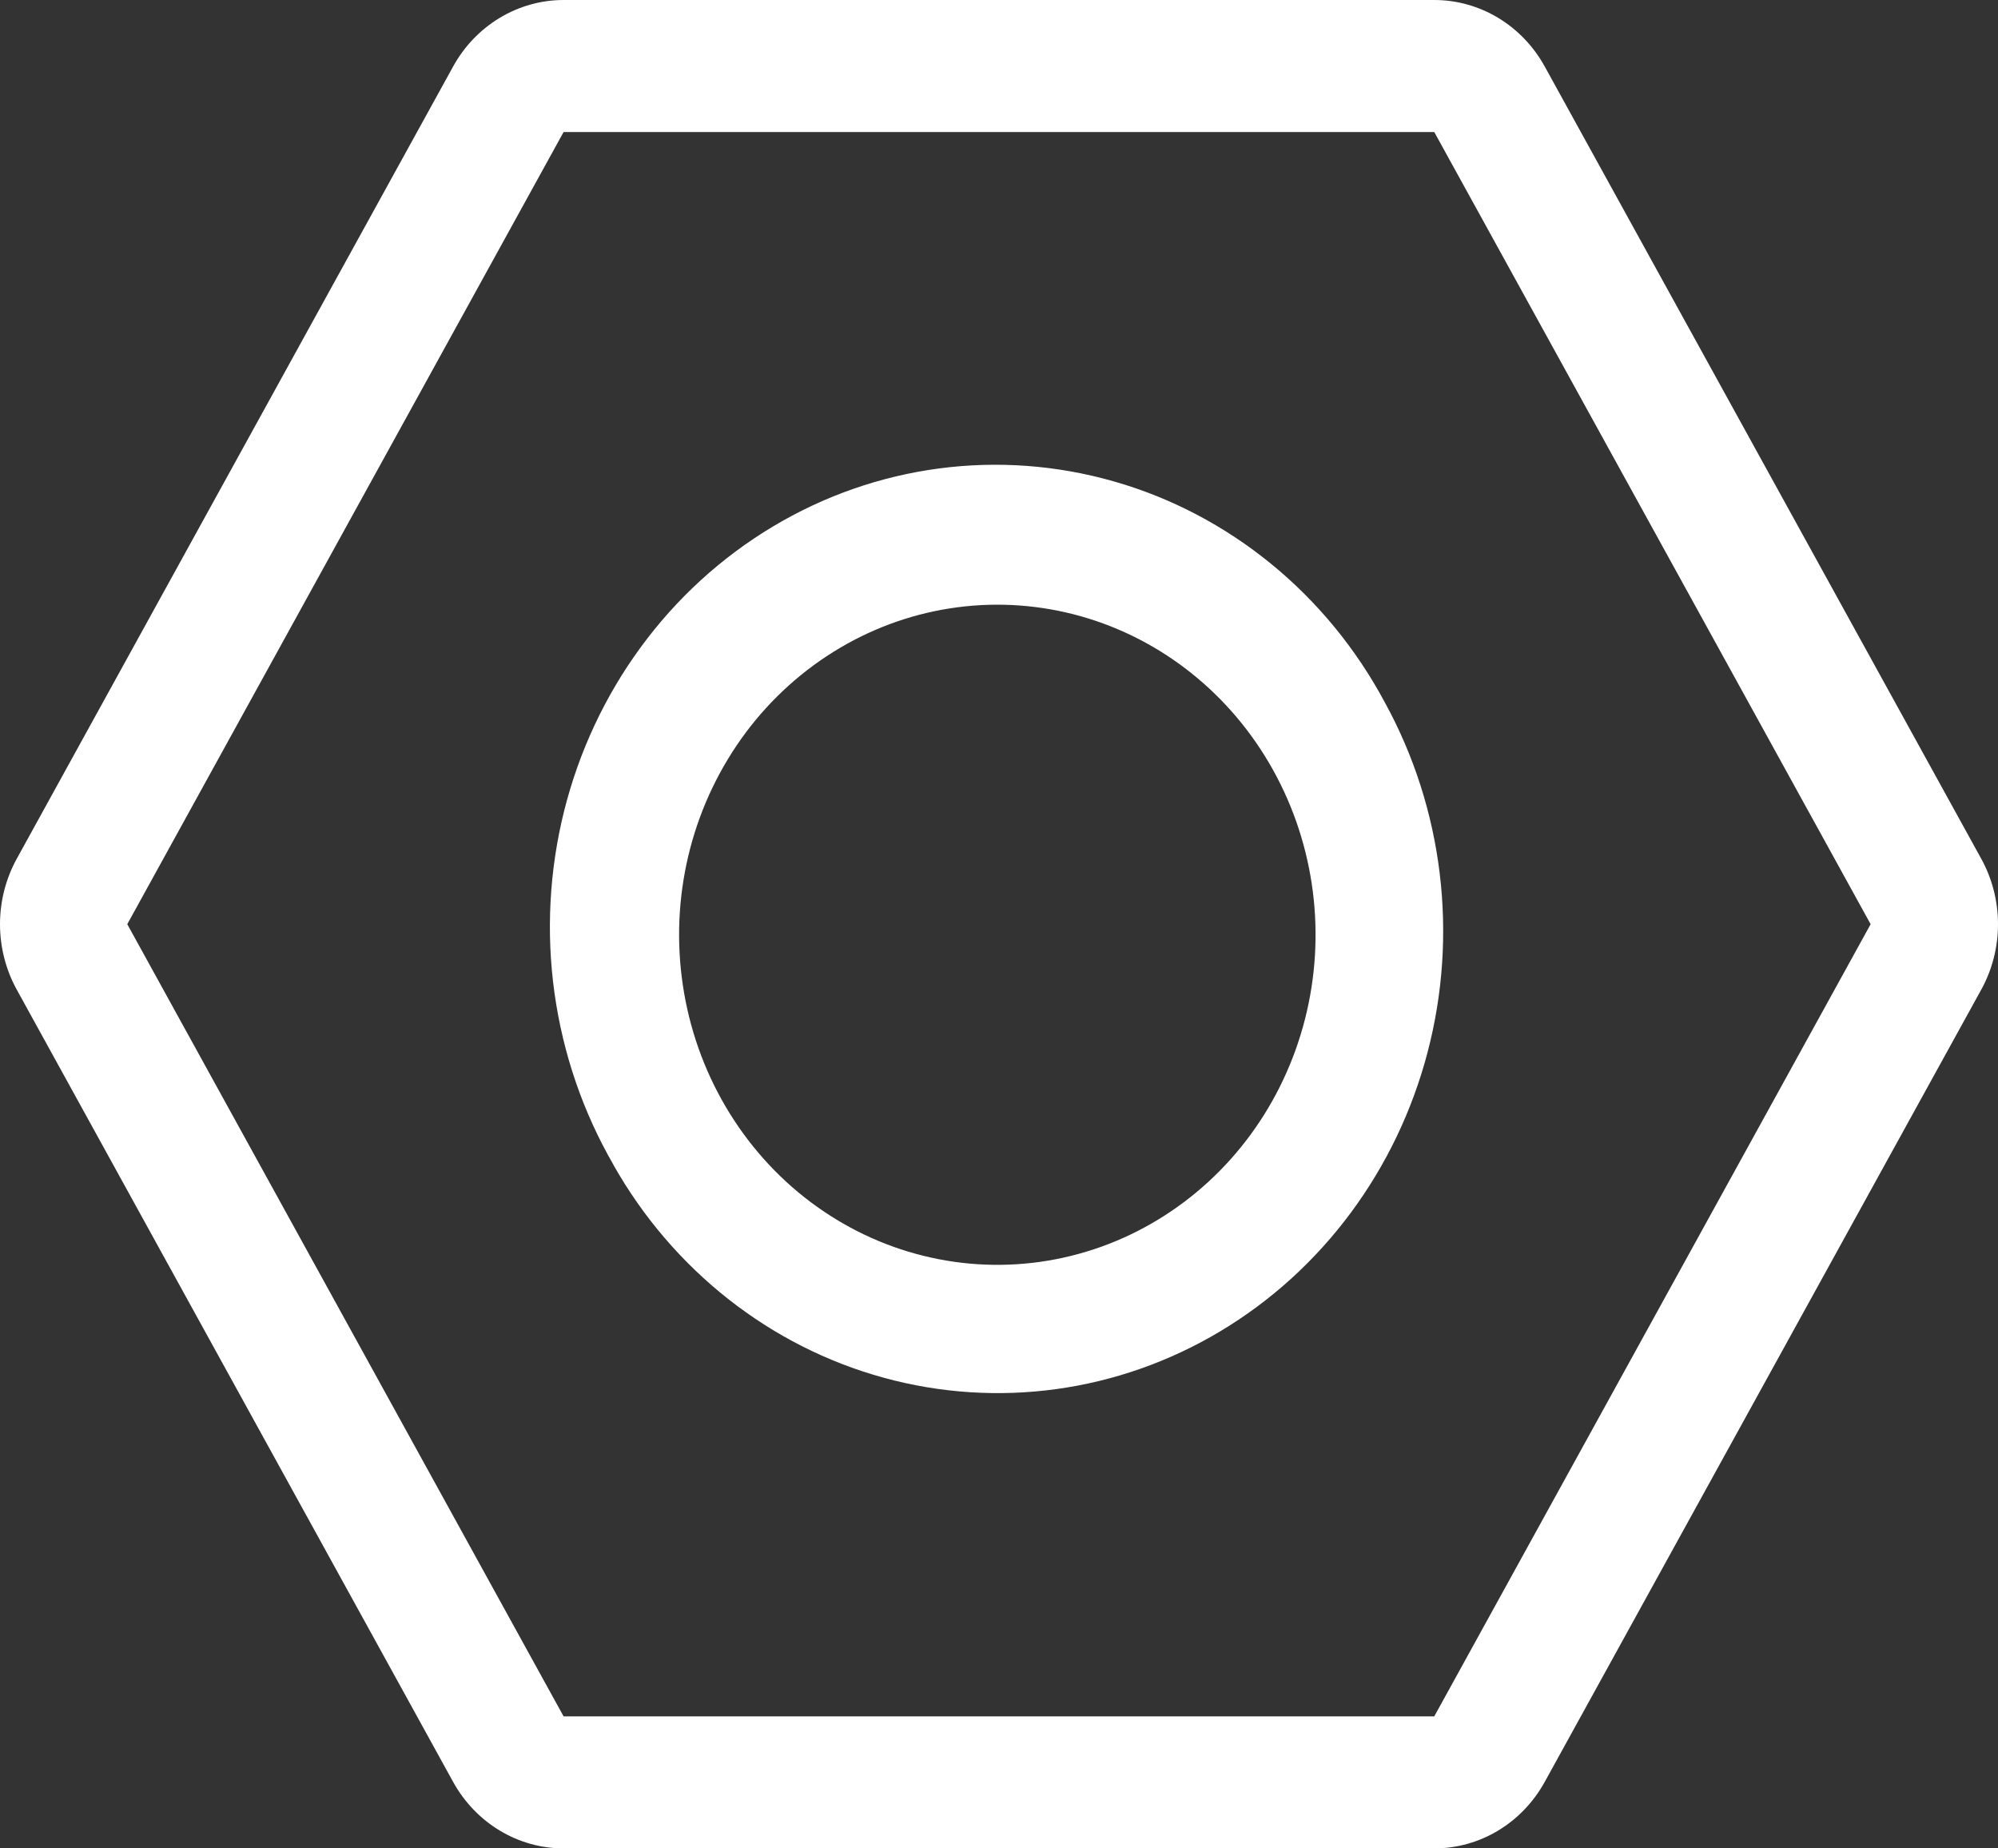 <svg width="40" height="37" viewBox="0 0 40 37" fill="none" xmlns="http://www.w3.org/2000/svg">
<rect x="0" y="0" width="40" height="37" fill="#333333" stroke="none"/>
<path d="M28.714 2.643L37.45 18.5L28.714 34.357H11.283L2.548 18.5L11.283 2.643H28.714ZM11.283 0C10.834 0 10.393 0.123 10.005 0.357C9.616 0.591 9.294 0.927 9.071 1.332L0.336 17.189C0.116 17.588 0 18.04 0 18.5C0 18.96 0.116 19.412 0.336 19.811L9.071 35.668C9.294 36.072 9.616 36.409 10.005 36.643C10.393 36.877 10.834 37 11.283 37H28.714C29.163 37 29.605 36.877 29.993 36.643C30.381 36.409 30.703 36.072 30.926 35.668L39.664 19.811C39.884 19.412 40 18.96 40 18.5C40 18.04 39.884 17.588 39.664 17.189L30.926 1.332C30.703 0.927 30.381 0.591 29.993 0.357C29.605 0.123 29.163 0 28.714 0H11.283Z" fill="white"/>
<path d="M16.818 12.968C16.087 13.399 15.446 13.975 14.931 14.663C14.417 15.352 14.038 16.14 13.818 16.98C13.598 17.821 13.54 18.699 13.649 19.563C13.757 20.427 14.029 21.261 14.449 22.015C14.869 22.77 15.429 23.431 16.096 23.96C16.764 24.489 17.526 24.877 18.338 25.099C19.15 25.322 19.997 25.376 20.829 25.258C21.662 25.14 22.464 24.852 23.189 24.411C24.64 23.529 25.696 22.087 26.126 20.4C26.556 18.713 26.325 16.919 25.484 15.408C24.643 13.897 23.259 12.792 21.636 12.335C20.012 11.878 18.28 12.105 16.818 12.968ZM12.281 23.315C11.672 22.262 11.271 21.094 11.101 19.878C10.931 18.663 10.997 17.425 11.293 16.236C11.59 15.047 12.112 13.931 12.829 12.954C13.545 11.976 14.443 11.157 15.468 10.543C16.493 9.928 17.626 9.532 18.801 9.377C19.976 9.222 21.168 9.311 22.309 9.639C23.451 9.966 24.517 10.527 25.448 11.287C26.378 12.046 27.153 12.991 27.727 14.065C28.891 16.188 29.198 18.703 28.581 21.06C27.964 23.417 26.473 25.426 24.433 26.647C22.393 27.869 19.971 28.203 17.694 27.579C15.417 26.955 13.47 25.422 12.279 23.315H12.281Z" fill="white"/>
</svg>

